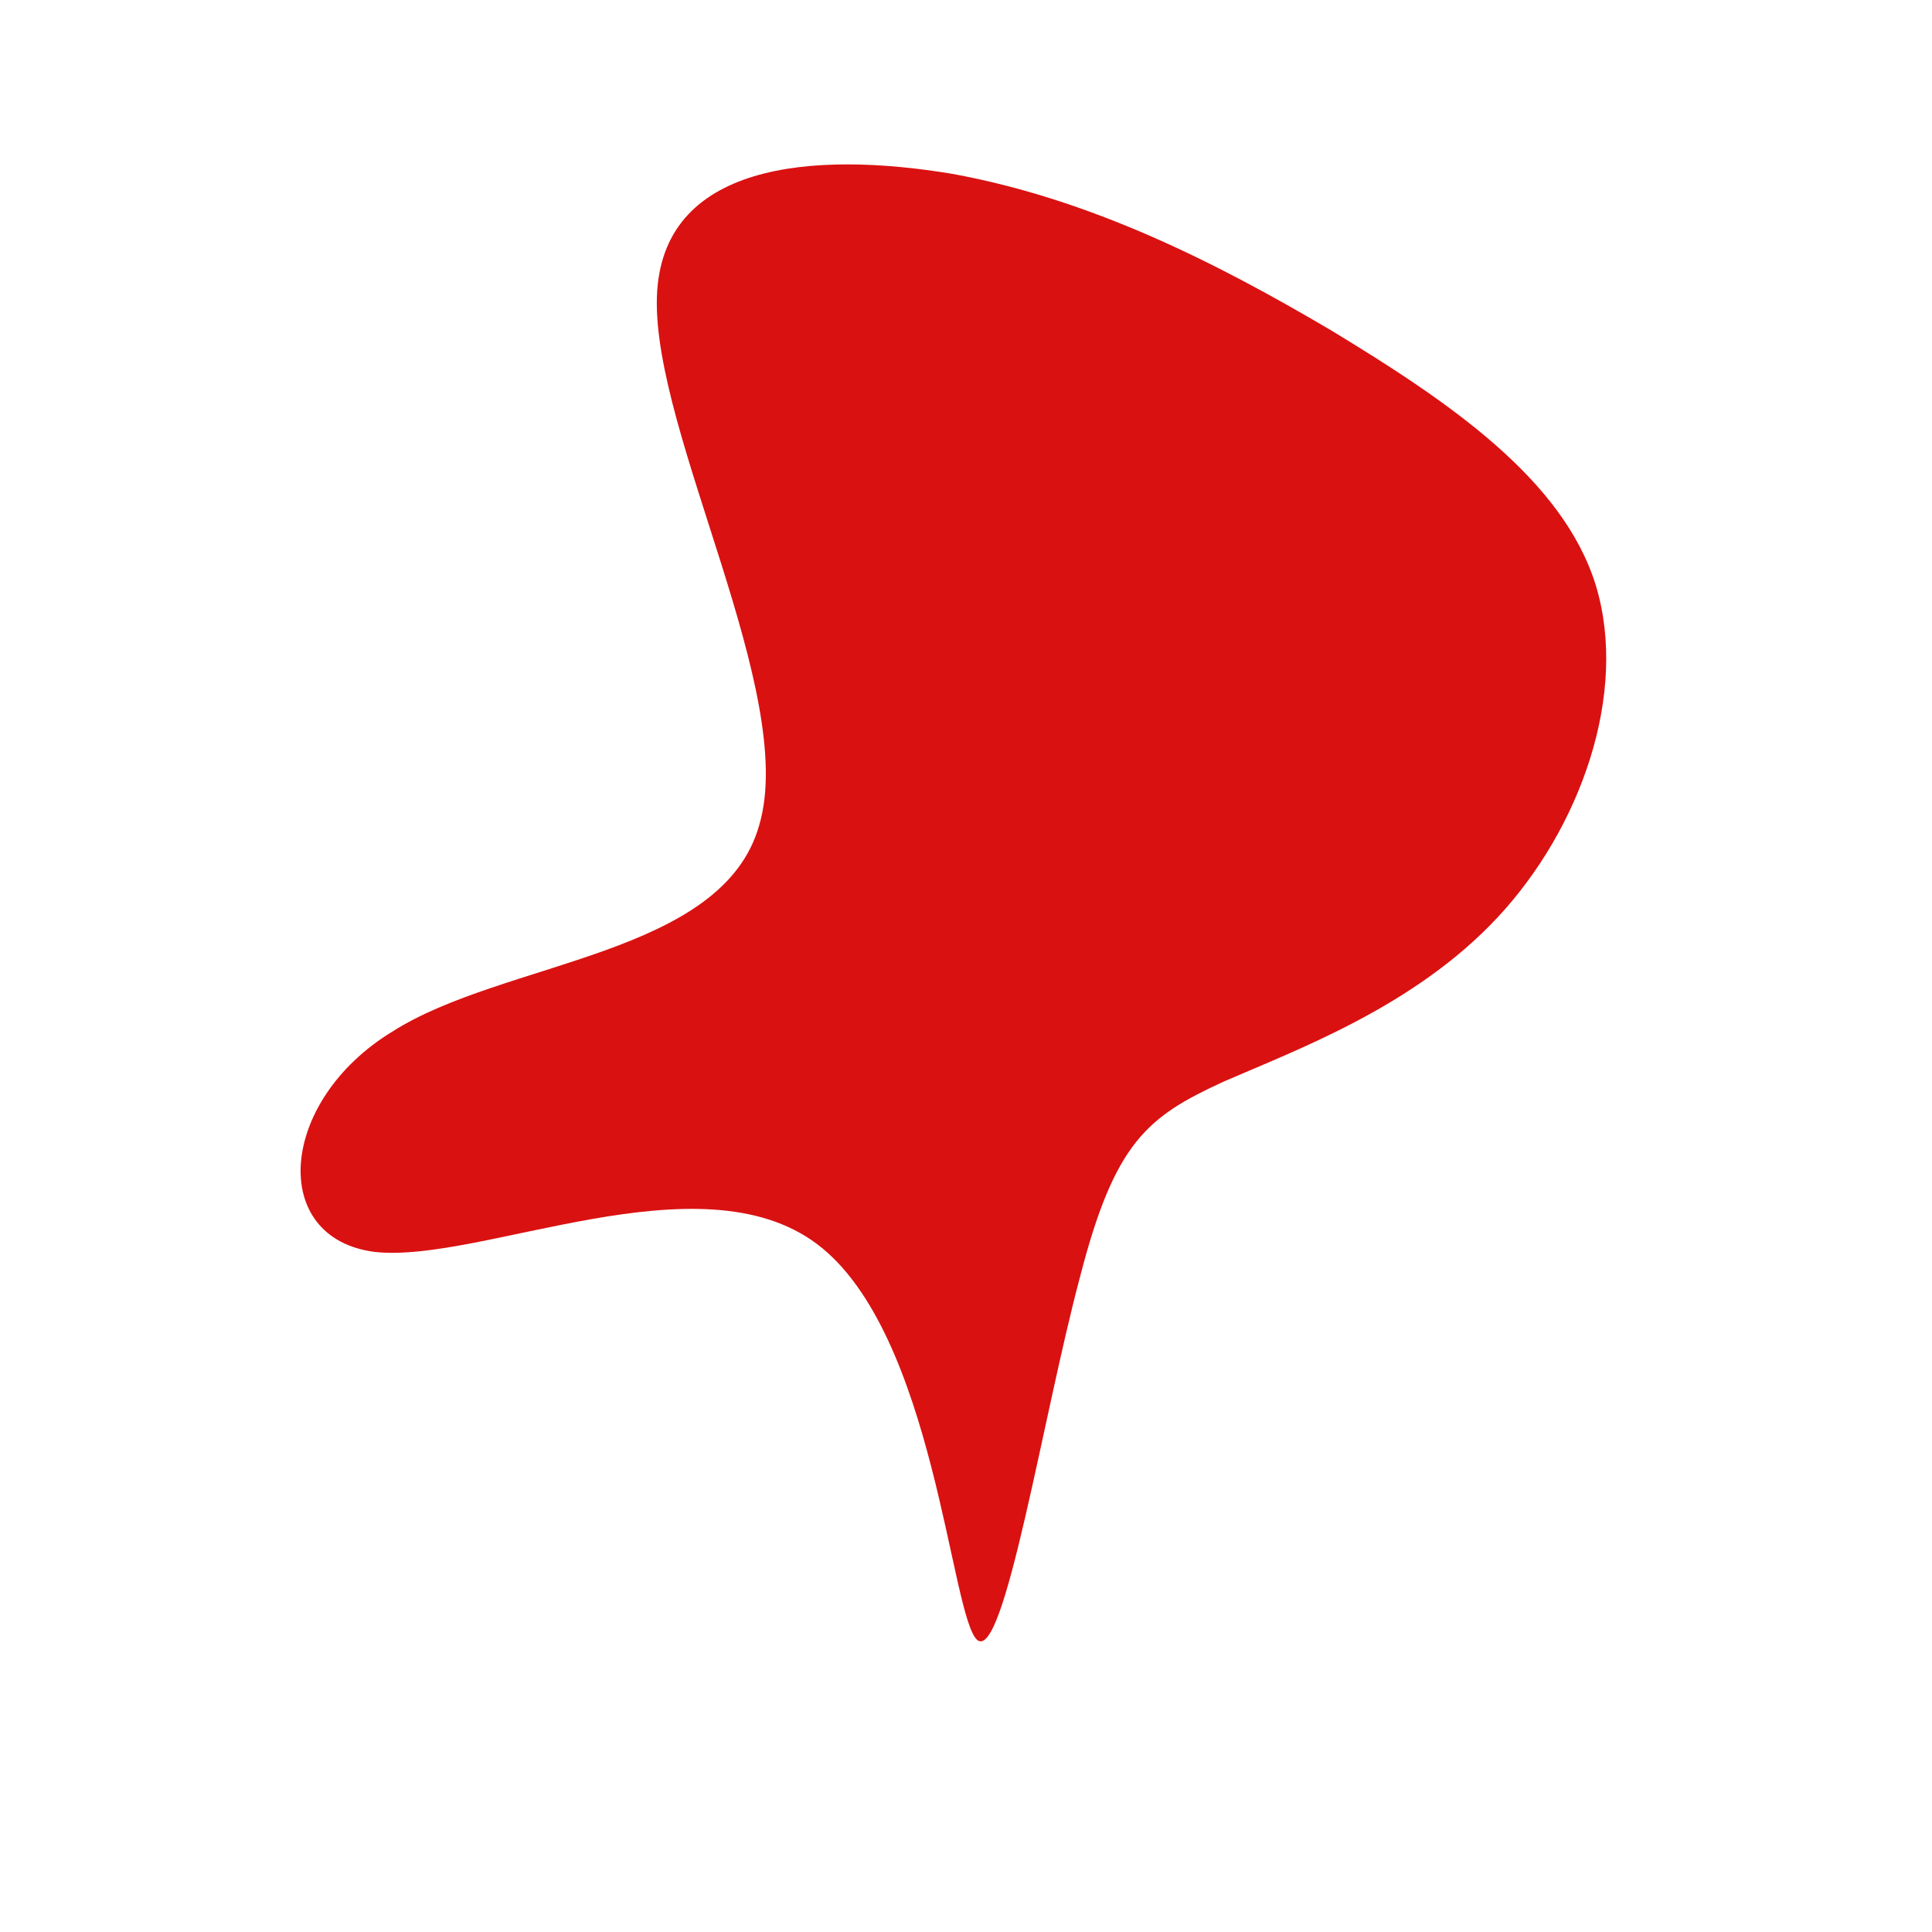 <!--?xml version="1.0" standalone="no"?-->
              <svg id="sw-js-blob-svg" viewBox="0 0 100 100" xmlns="http://www.w3.org/2000/svg" version="1.1">
                    <defs> 
                        <linearGradient id="sw-gradient" x1="0" x2="1" y1="1" y2="0">
                            <stop id="stop1" stop-color="rgba(218, 17, 17, 1)" offset="0%"></stop>
                            <stop id="stop2" stop-color="rgba(218, 17, 17, 1)" offset="100%"></stop>
                        </linearGradient>
                    </defs>
                <path fill="url(#sw-gradient)" d="M18.9,-32.9C25,-29.2,30.9,-25.2,32.6,-19.7C34.3,-14.1,31.8,-7.1,27.5,-2.5C23.2,2.1,17.2,4.3,13.3,6C9.4,7.8,7.7,9.1,5.9,16.1C4,23.2,2,35.9,0.6,34.9C-0.8,33.8,-1.6,19,-7.7,14.4C-13.8,9.8,-25.1,15.4,-30.6,14.8C-36.1,14.1,-35.6,7,-29.7,3.4C-23.9,-0.3,-12.6,-0.5,-10.7,-7.3C-8.7,-14.1,-16.2,-27.5,-16,-34.6C-15.8,-41.6,-7.9,-42.2,-0.7,-41C6.4,-39.7,12.8,-36.5,18.9,-32.9Z" width="100%" height="100%" transform="translate(50 50)" stroke-width="0" style="transition: all 0.3s ease 0s;"></path>
              </svg>